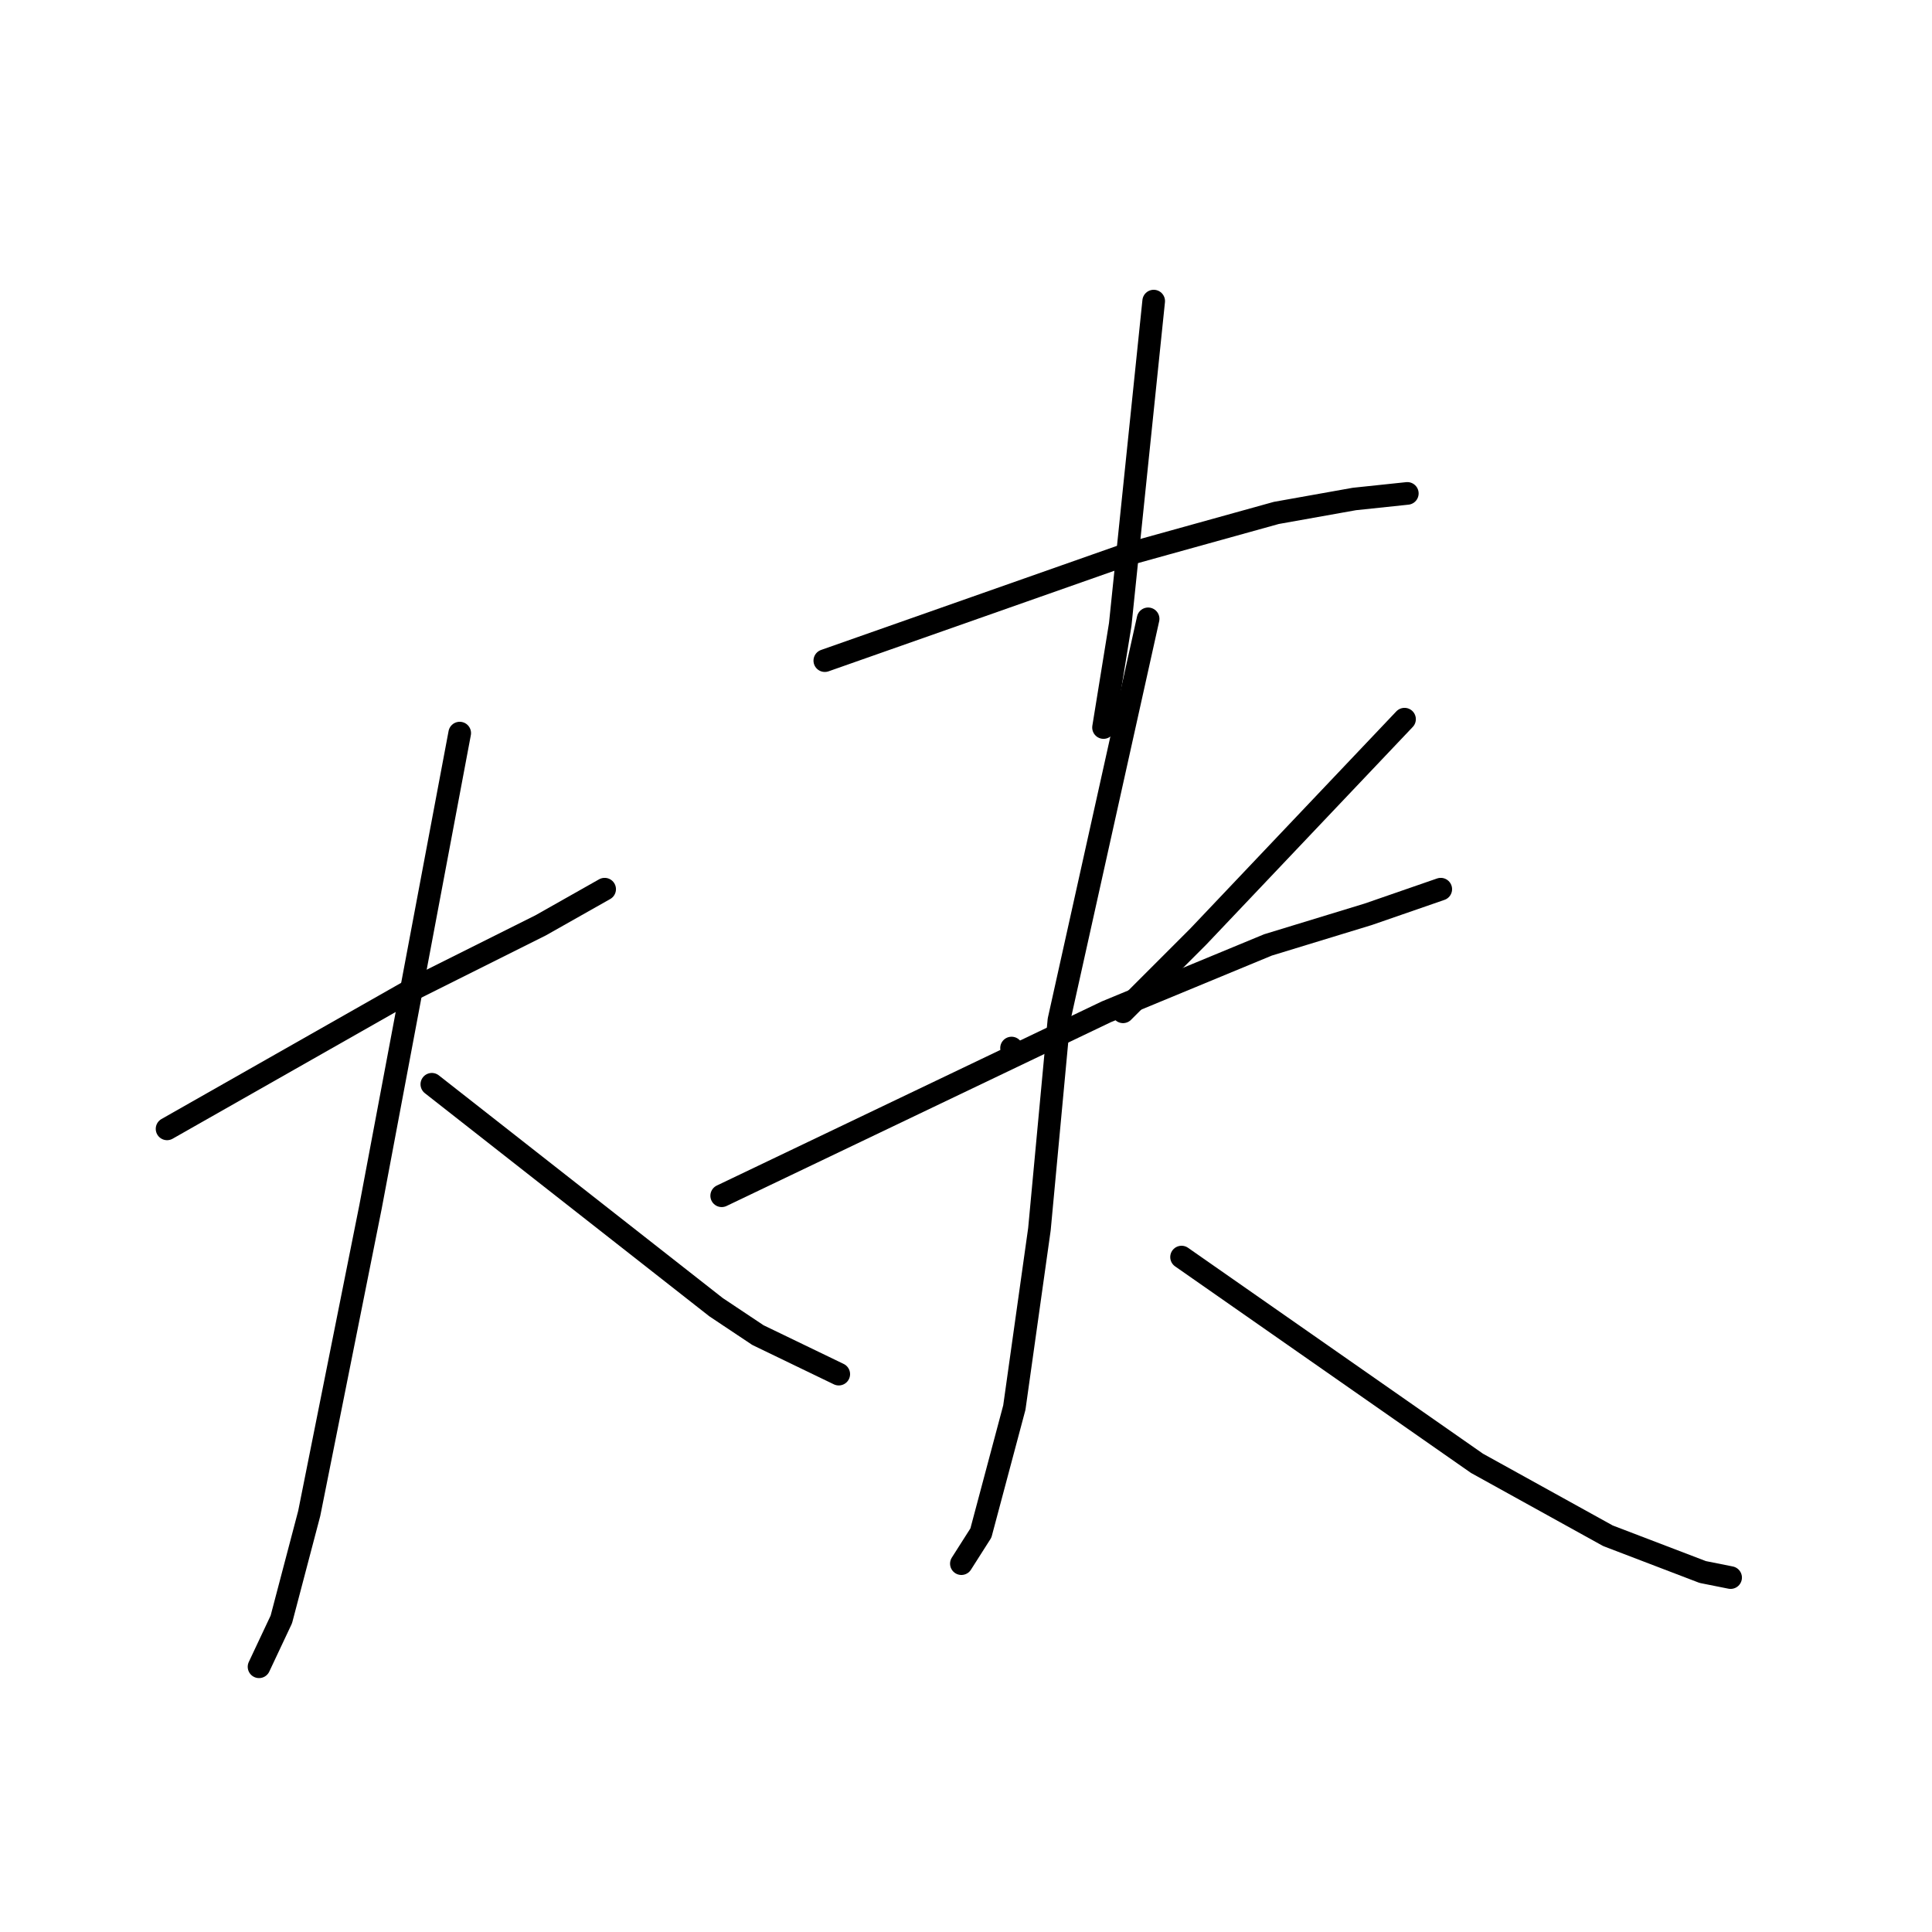 <?xml version="1.0" standalone="no"?>
    <svg width="256" height="256" xmlns="http://www.w3.org/2000/svg" version="1.1">
    <polyline stroke="black" stroke-width="3" stroke-linecap="round" fill="transparent" stroke-linejoin="round" points="22.137 149.581 38.387 140.348 54.636 131.116 71.624 122.622 80.118 117.821 80.118 117.821 " />
        <polyline stroke="black" stroke-width="3" stroke-linecap="round" fill="transparent" stroke-linejoin="round" points="60.914 97.14 55.005 128.531 49.096 159.921 44.295 183.926 40.972 200.544 37.279 214.578 34.324 220.856 34.324 220.856 " />
        <polyline stroke="black" stroke-width="3" stroke-linecap="round" fill="transparent" stroke-linejoin="round" points="57.221 143.672 76.055 158.444 94.89 173.216 100.429 176.909 111.139 182.079 111.139 182.079 " />
        <polyline stroke="black" stroke-width="3" stroke-linecap="round" fill="transparent" stroke-linejoin="round" points="152.87 39.898 150.654 61.318 148.438 82.737 146.223 96.401 146.223 96.401 " />
        <polyline stroke="black" stroke-width="3" stroke-linecap="round" fill="transparent" stroke-linejoin="round" points="109.292 87.538 129.235 80.521 149.177 73.505 169.119 67.965 179.46 66.119 186.477 65.38 186.477 65.38 " />
        <polyline stroke="black" stroke-width="3" stroke-linecap="round" fill="transparent" stroke-linejoin="round" points="134.036 138.871 134.036 138.871 134.036 138.871 " />
        <polyline stroke="black" stroke-width="3" stroke-linecap="round" fill="transparent" stroke-linejoin="round" points="186.107 95.294 172.443 109.696 158.779 124.099 148.808 134.07 148.808 134.07 " />
        <polyline stroke="black" stroke-width="3" stroke-linecap="round" fill="transparent" stroke-linejoin="round" points="95.628 158.444 121.11 146.257 146.592 134.07 168.011 125.207 181.306 121.145 190.908 117.821 190.908 117.821 " />
        <polyline stroke="black" stroke-width="3" stroke-linecap="round" fill="transparent" stroke-linejoin="round" points="152.131 81.999 146.223 108.588 140.314 135.178 137.729 162.876 134.405 186.511 129.973 203.13 127.388 207.192 127.388 207.192 " />
        <polyline stroke="black" stroke-width="3" stroke-linecap="round" fill="transparent" stroke-linejoin="round" points="156.563 166.569 176.136 180.233 195.709 193.897 213.066 203.499 225.622 208.3 229.315 209.038 229.315 209.038 " />
        </svg>